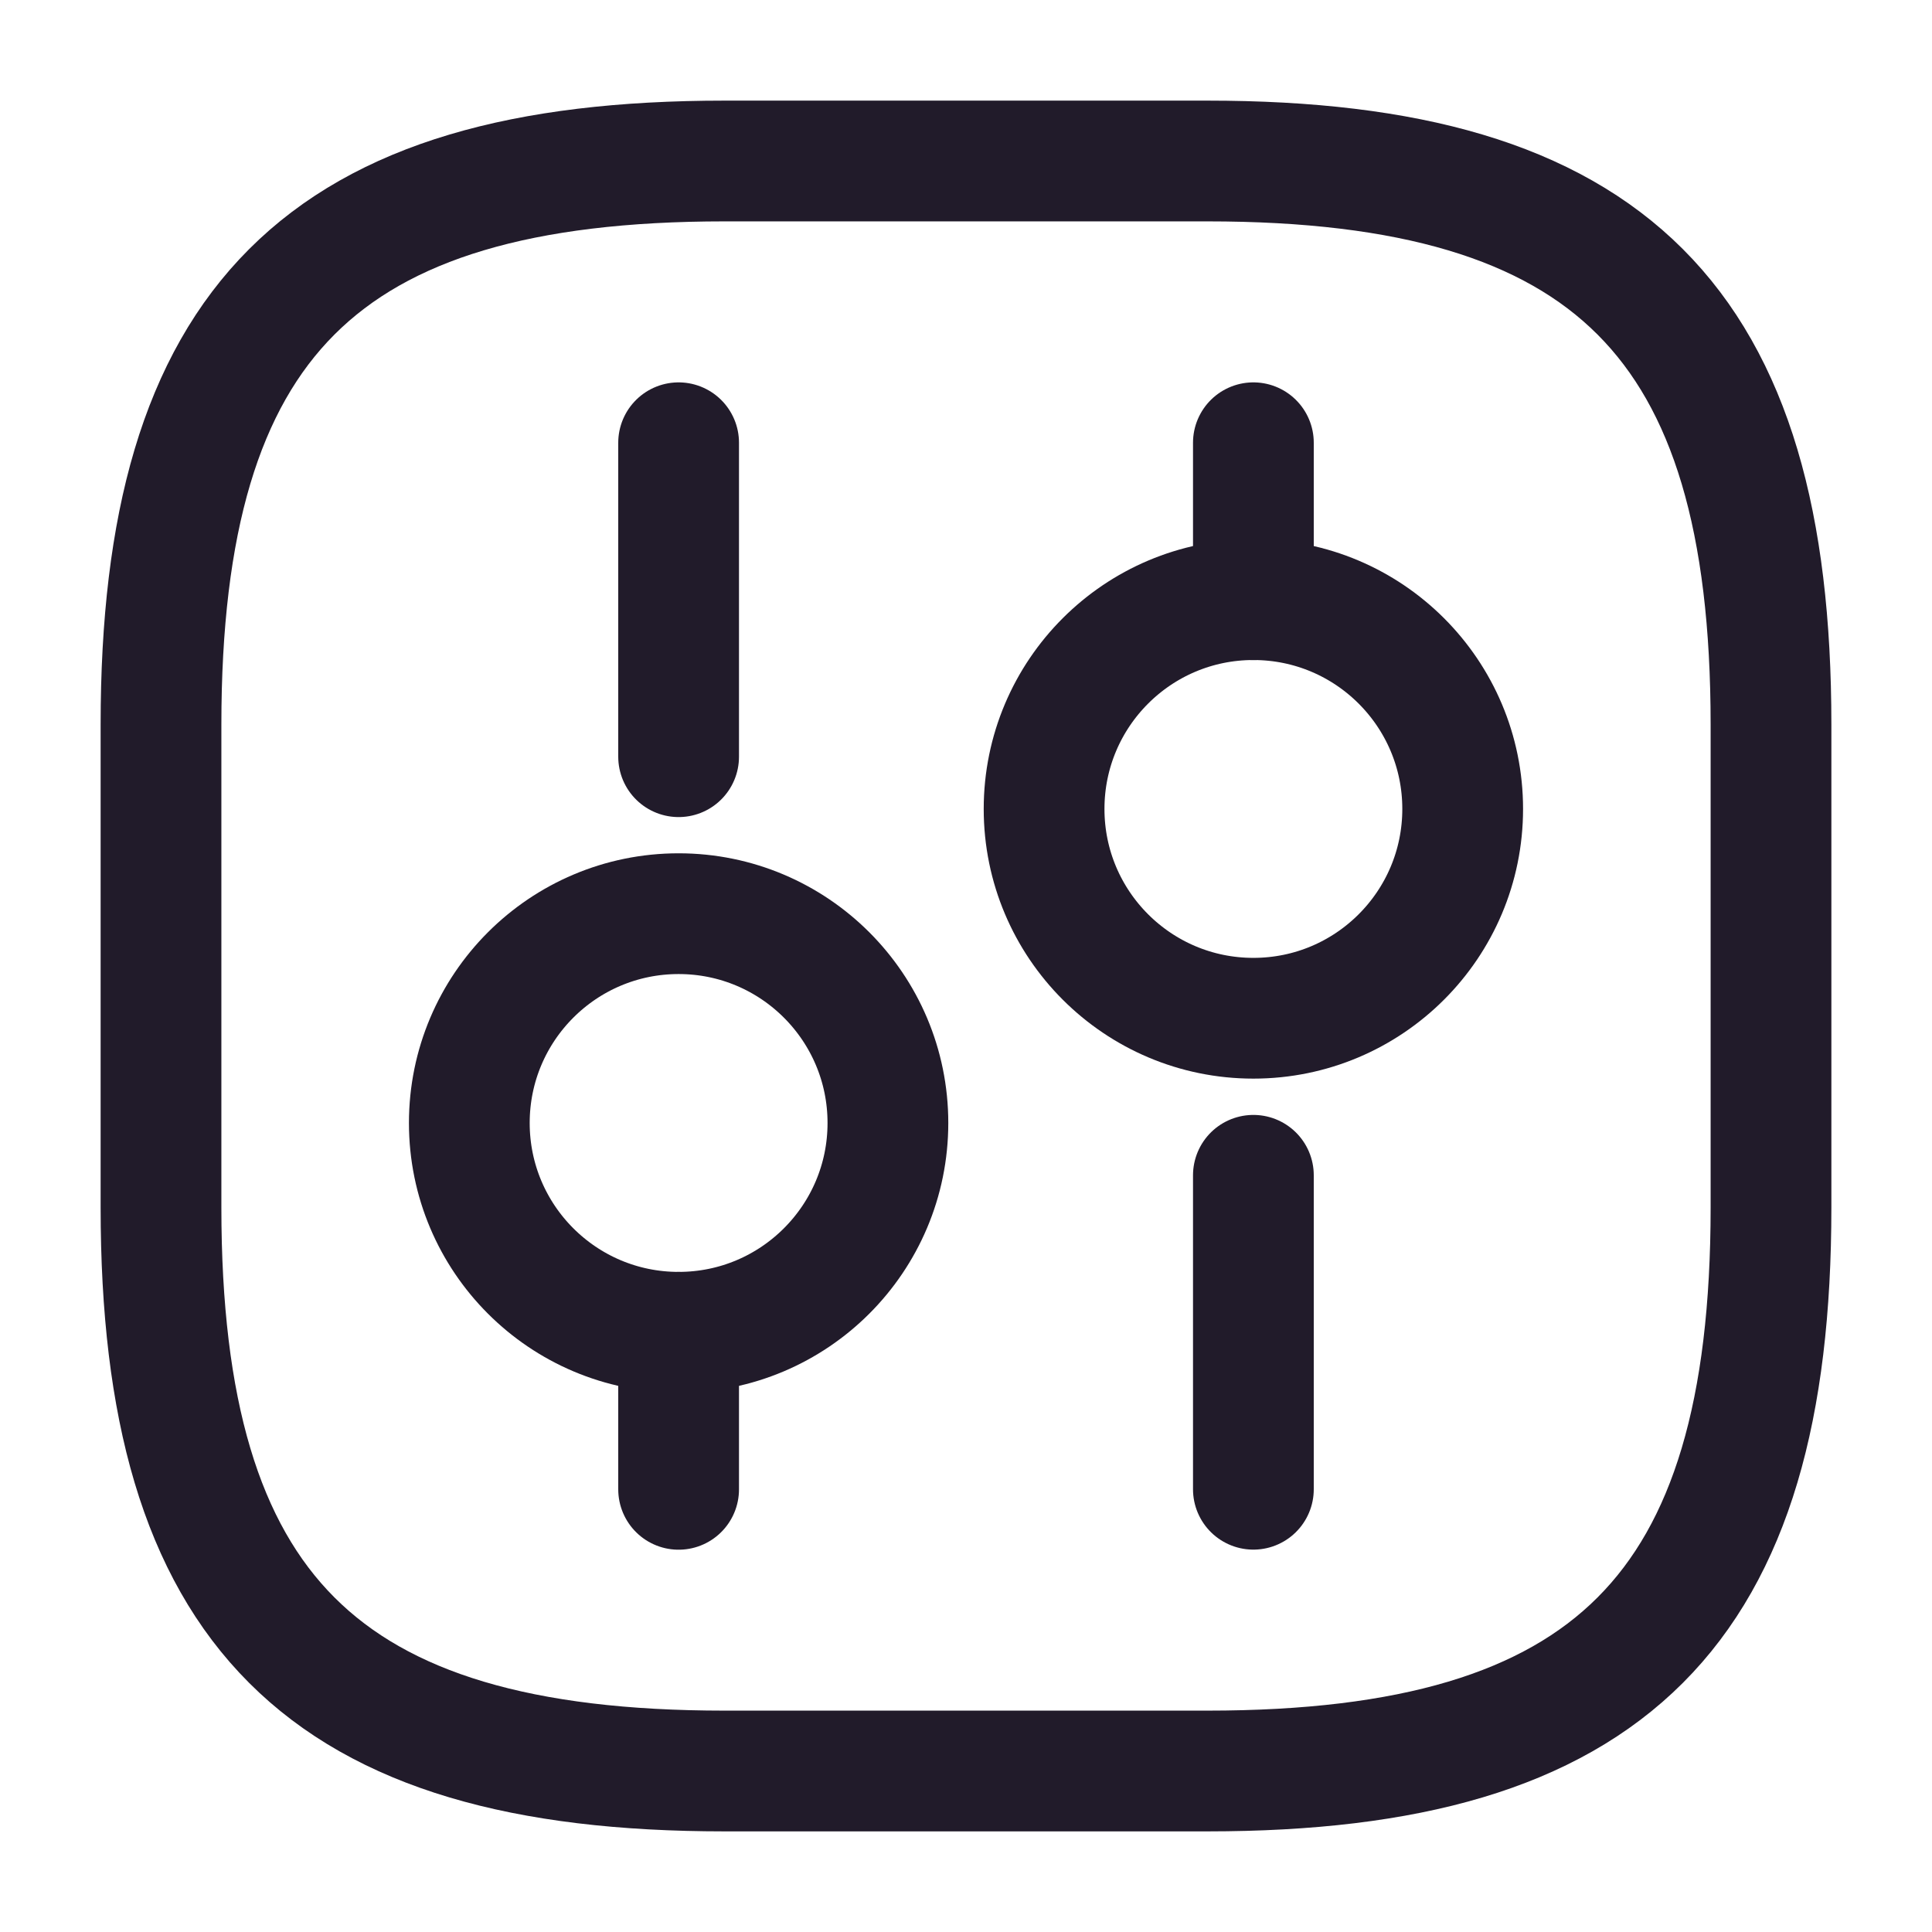 <svg width="24" height="24" viewBox="0 0 24 24" fill="none" xmlns="http://www.w3.org/2000/svg">
<path d="M9 22H15C20 22 22 20 22 15V9C22 4 20 2 15 2H9C4 2 2 4 2 9V15C2 20 4 22 9 22Z" stroke="#211B2A" stroke-width="1.5" stroke-linecap="round" stroke-linejoin="round"/>
<path d="M15.57 18.5V14.6" stroke="#211B2A" stroke-width="1.5" stroke-miterlimit="10" stroke-linecap="round" stroke-linejoin="round"/>
<path d="M15.57 7.45V5.5" stroke="#211B2A" stroke-width="1.5" stroke-miterlimit="10" stroke-linecap="round" stroke-linejoin="round"/>
<path d="M15.57 12.649C17.006 12.649 18.17 11.485 18.17 10.049C18.17 8.613 17.006 7.449 15.57 7.449C14.134 7.449 12.97 8.613 12.97 10.049C12.97 11.485 14.134 12.649 15.57 12.649Z" stroke="#211B2A" stroke-width="1.5" stroke-miterlimit="10" stroke-linecap="round" stroke-linejoin="round"/>
<path d="M8.43 18.501V16.551" stroke="#211B2A" stroke-width="1.5" stroke-miterlimit="10" stroke-linecap="round" stroke-linejoin="round"/>
<path d="M8.43 9.4V5.5" stroke="#211B2A" stroke-width="1.5" stroke-miterlimit="10" stroke-linecap="round" stroke-linejoin="round"/>
<path d="M8.43 16.55C9.866 16.55 11.03 15.386 11.03 13.95C11.03 12.514 9.866 11.35 8.43 11.35C6.994 11.35 5.83 12.514 5.83 13.95C5.83 15.386 6.994 16.55 8.43 16.55Z" stroke="#211B2A" stroke-width="1.5" stroke-miterlimit="10" stroke-linecap="round" stroke-linejoin="round"/>
</svg>
